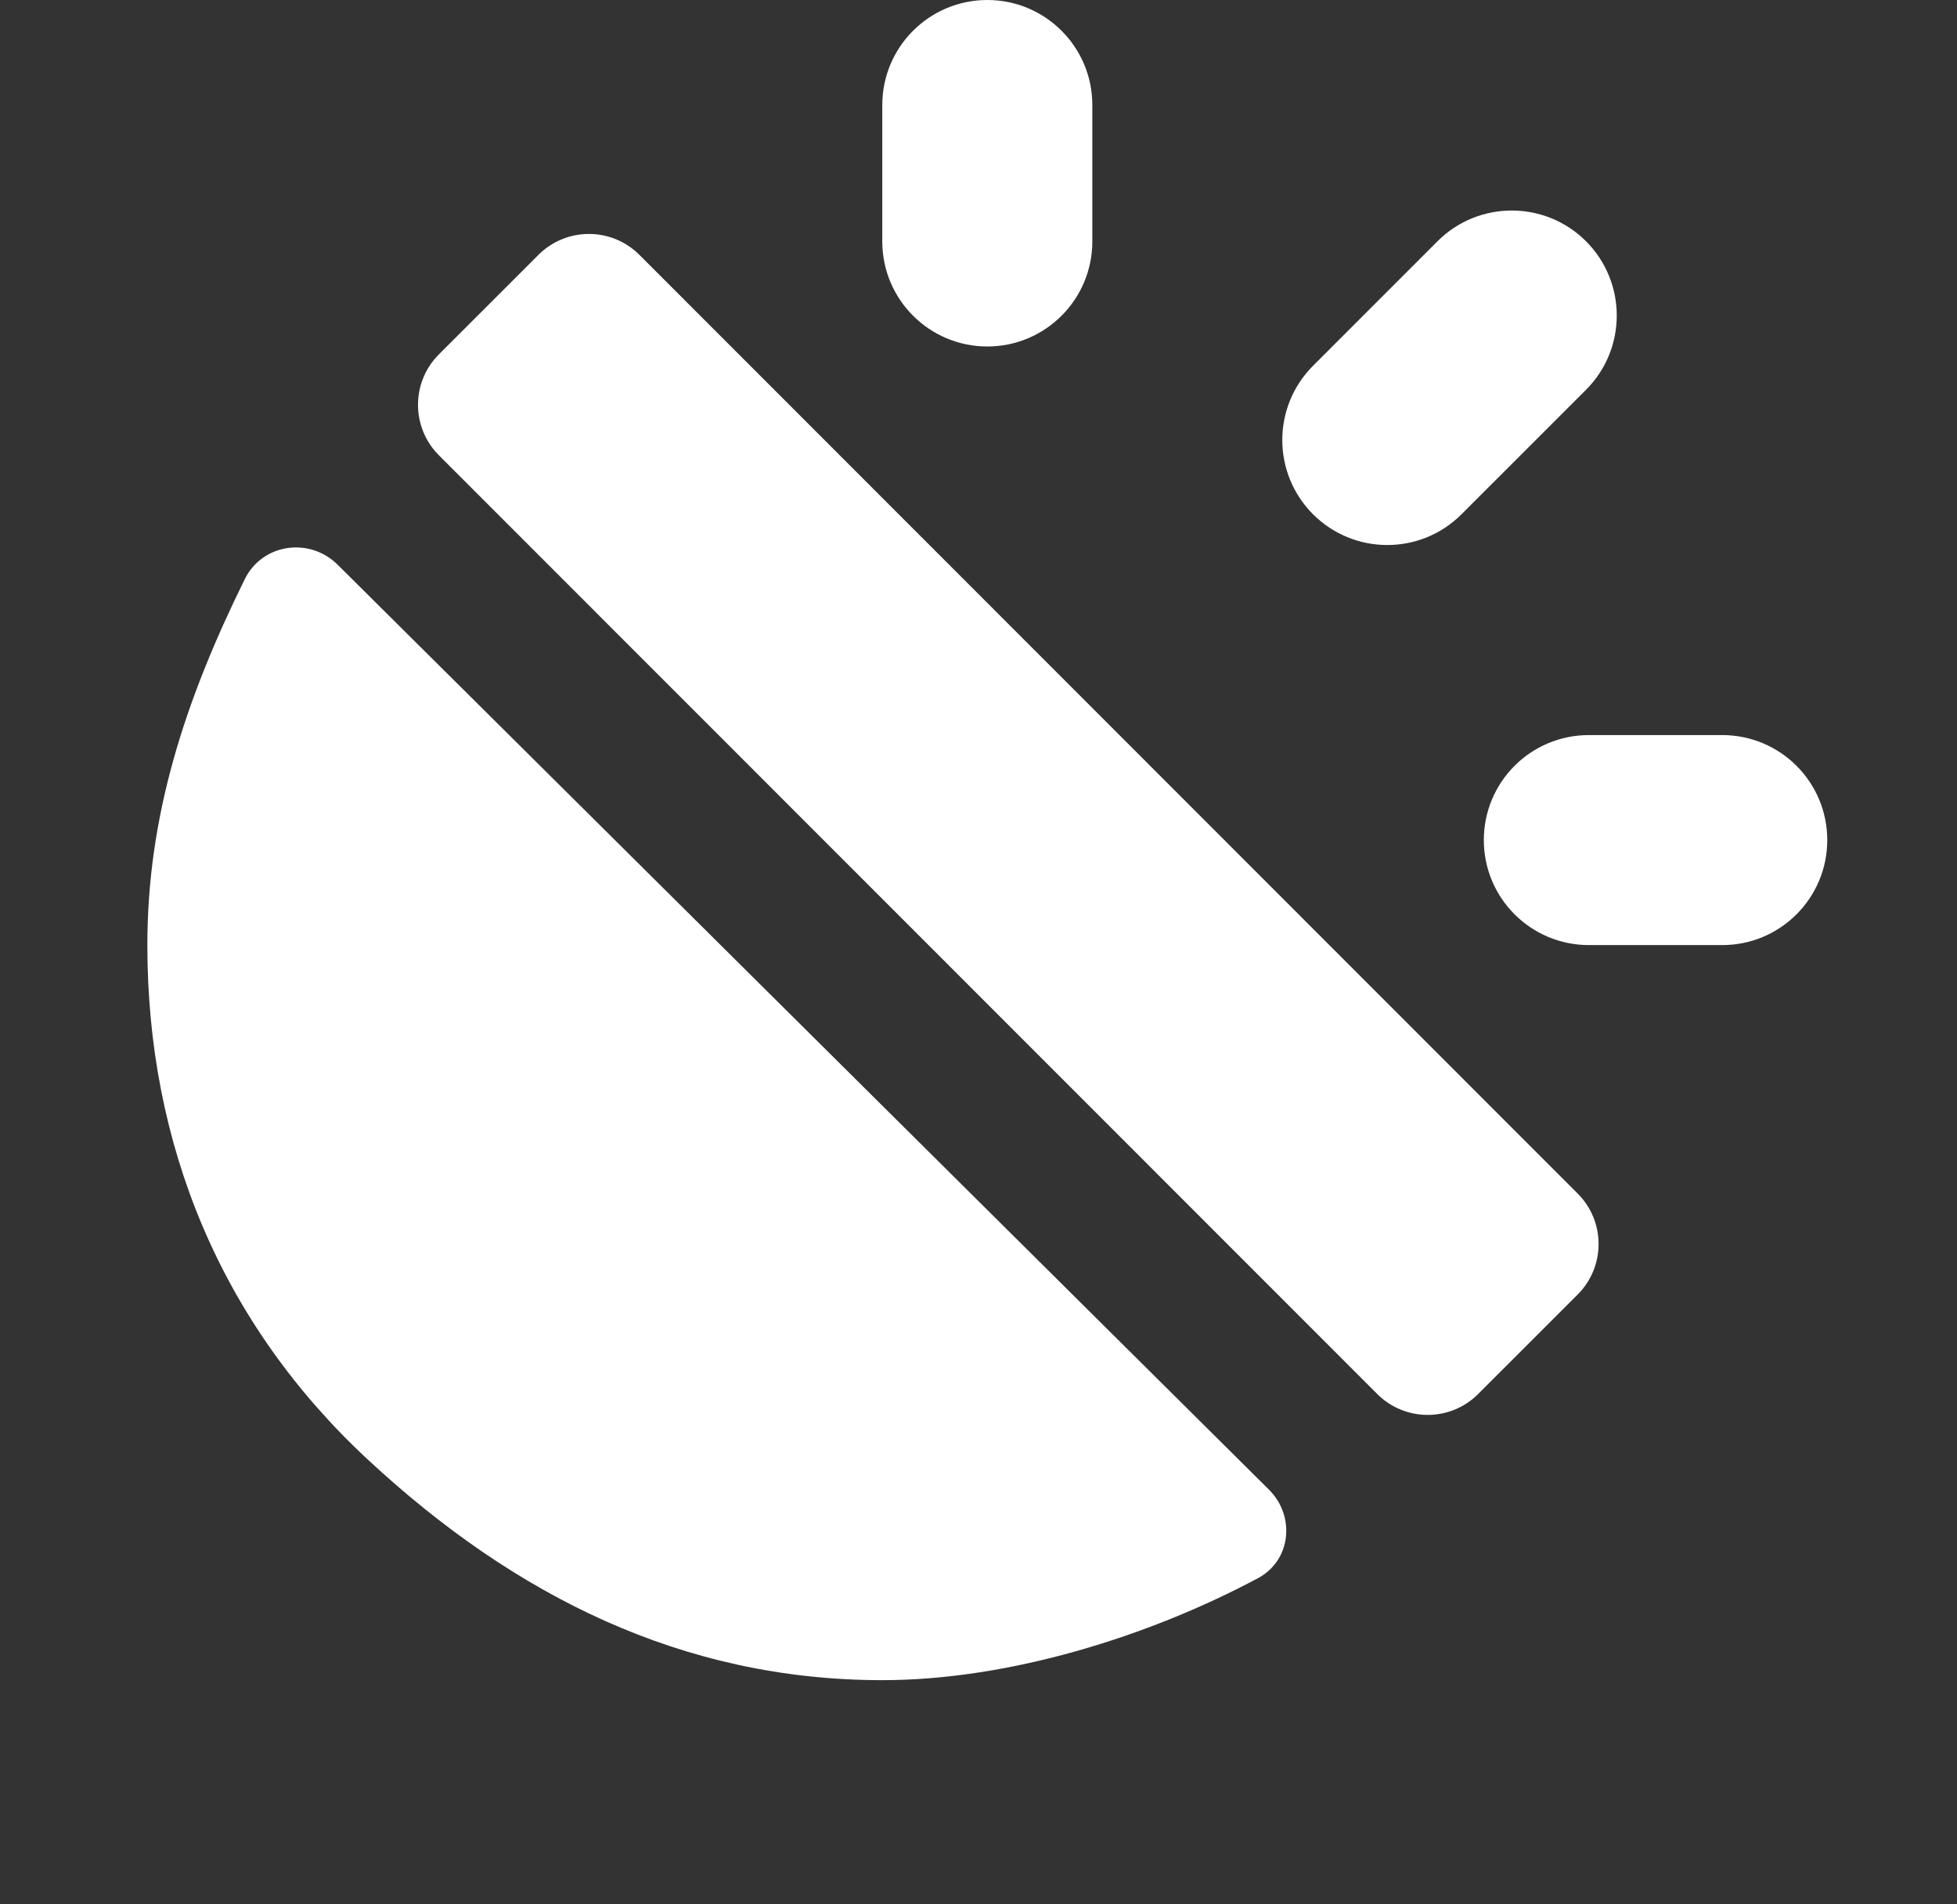 <svg width="37" height="36" viewBox="0 0 37 36" fill="none" xmlns="http://www.w3.org/2000/svg">
<rect x="0" y="0" width="37" height="36" fill="#333333" stroke="none"/>
<path d="M20.652 4.565V1.985C20.652 0.889 19.763 0 18.667 0C17.57 0 16.681 0.889 16.681 1.985V4.565C16.681 5.661 17.57 6.55 18.667 6.55C19.763 6.55 20.652 5.661 20.652 4.565Z" fill="white"/>
<path d="M27.632 9.722L29.986 7.369C30.761 6.593 30.761 5.337 29.986 4.561C29.21 3.786 27.953 3.786 27.178 4.561L24.825 6.915C24.05 7.69 24.05 8.947 24.825 9.722C25.6 10.497 26.857 10.497 27.632 9.722Z" fill="white"/>
<path d="M30.039 13.896H32.562C33.659 13.896 34.547 14.784 34.547 15.881C34.547 16.977 33.659 17.866 32.562 17.866H30.039C28.942 17.866 28.054 16.977 28.054 15.881C28.054 14.784 28.942 13.896 30.039 13.896Z" fill="white"/>
<path d="M6.383 10.675C5.851 10.147 4.959 10.276 4.628 10.948C3.483 13.269 2.786 15.439 2.786 17.866C2.786 21.637 4.175 25.012 6.955 27.593C9.734 30.173 12.91 31.762 16.681 31.762C19.075 31.762 21.721 30.936 23.784 29.834C24.412 29.499 24.495 28.66 23.99 28.159L6.383 10.675Z" fill="white"/>
<path d="M29.828 24.472L27.947 26.352C27.42 26.88 26.565 26.879 26.038 26.352L8.299 8.608C7.771 8.08 7.771 7.225 8.299 6.698L10.18 4.818C10.707 4.291 11.562 4.291 12.089 4.818L29.828 22.563C30.356 23.09 30.355 23.945 29.828 24.472Z" fill="white"/>
</svg>
